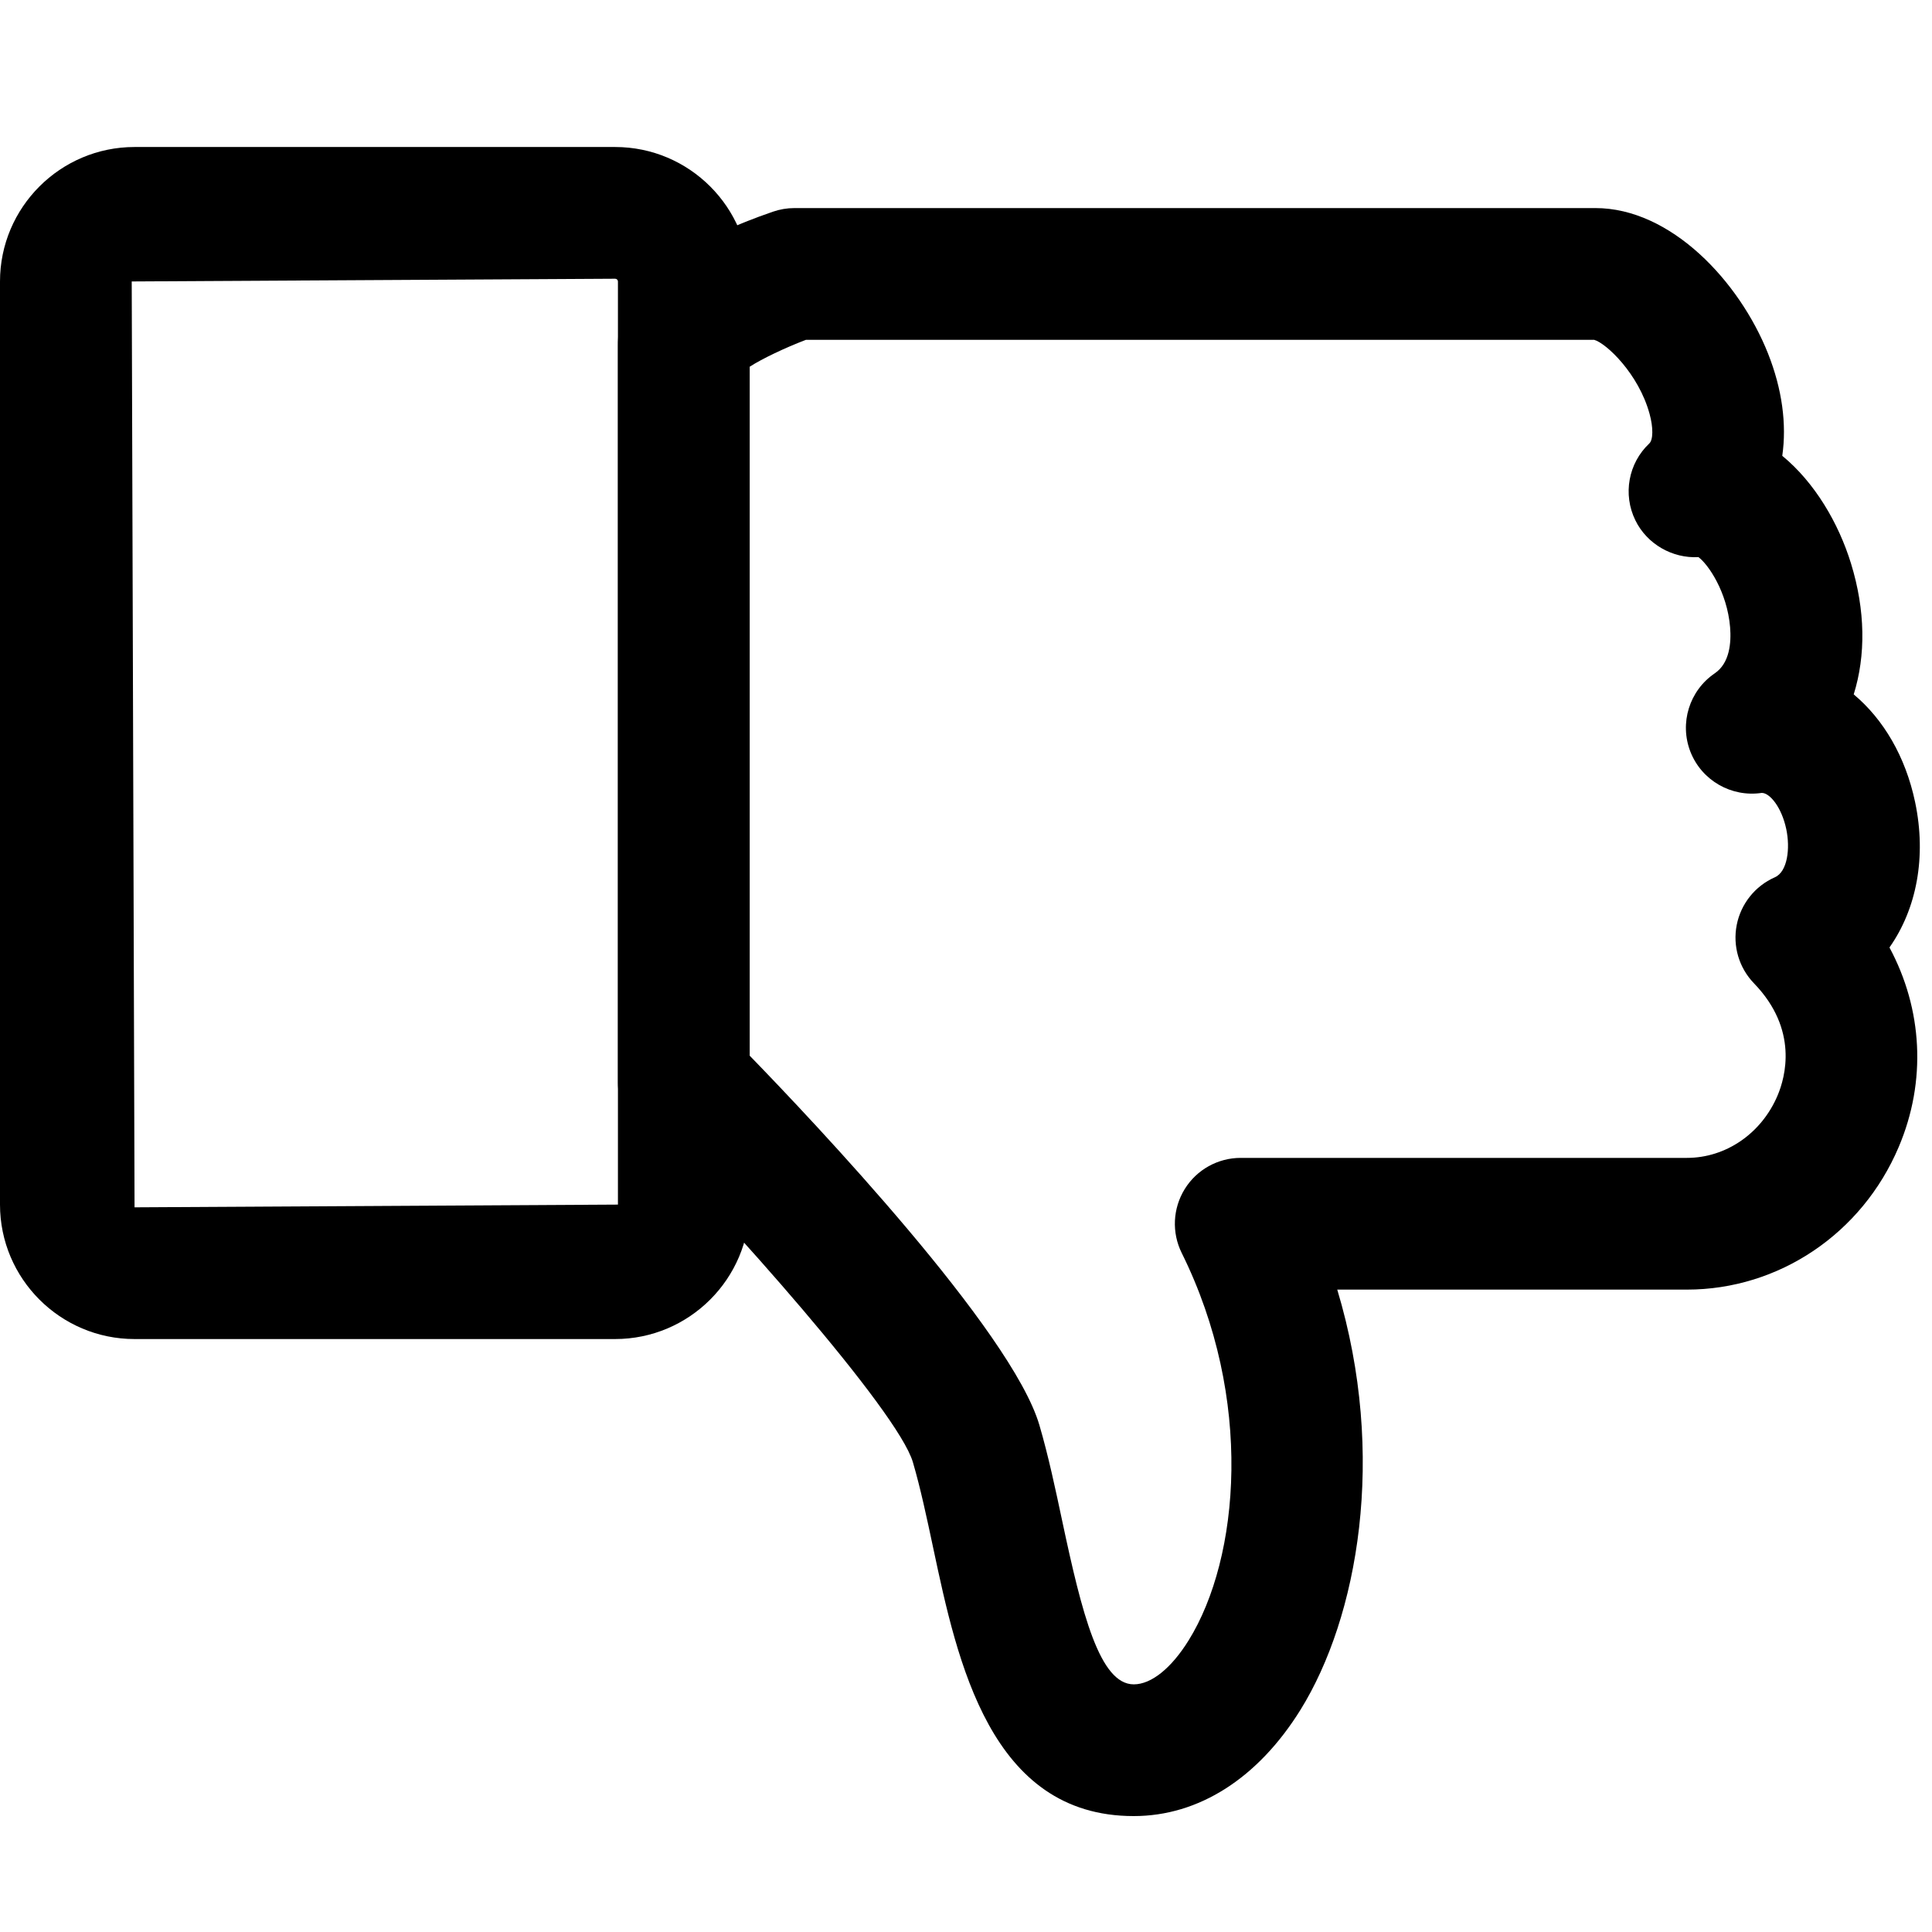 <?xml version="1.0" encoding="UTF-8"?>
<svg width="100px" height="100px" viewBox="0 0 100 100" version="1.1" xmlns="http://www.w3.org/2000/svg" xmlns:xlink="http://www.w3.org/1999/xlink">
    <!-- Generator: Sketch 48.2 (47327) - http://www.bohemiancoding.com/sketch -->
    <title>ico-unlike</title>
    <desc>Created with Sketch.</desc>
    <defs></defs>
    <g id="icons" stroke="none" stroke-width="1" fill="none" fill-rule="evenodd">
        <g id="ico-unlike" fill="#000000">
            <g id="Group" transform="translate(50, 50.5) scale(1, -1) translate(-50, -50.5) translate(0, 7)">
                <path d="M41.716,76.411 L82.514,76.411 C83.139,76.234 84.814,74.659 85.382,72.577 C85.577,71.868 85.57,71.236 85.366,71.045 C84.282,70.023 83.991,68.414 84.643,67.075 C85.25,65.825 86.58,65.089 87.909,65.164 C88.409,64.802 89.398,63.37 89.55,61.532 C89.614,60.734 89.53,59.675 88.757,59.15 C87.439,58.255 86.916,56.566 87.498,55.084 C88.082,53.602 89.616,52.725 91.186,52.959 L91.193,52.959 C91.6,52.959 92.216,52.227 92.457,51.084 C92.666,50.093 92.527,48.882 91.864,48.591 C90.843,48.141 90.109,47.22 89.893,46.127 C89.677,45.034 90.011,43.902 90.789,43.1 C93.098,40.711 92.409,38.243 92.005,37.293 C91.175,35.334 89.332,34.068 87.316,34.068 L64.218,34.068 C63.039,34.068 61.943,33.459 61.323,32.457 C60.702,31.455 60.641,30.202 61.166,29.145 C64.898,21.618 64.17,13.361 61.525,9.098 C60.625,7.648 59.589,6.818 58.684,6.818 C56.92,6.818 56,10.48 54.982,15.266 C54.63,16.925 54.266,18.643 53.798,20.239 C52.368,25.111 42.089,35.977 38.805,39.357 L38.805,75.02 C39.461,75.439 40.62,75.993 41.716,76.411 M82.58,83.23 L41.118,83.23 C40.739,83.23 40.364,83.166 40.007,83.043 C31.984,80.275 31.984,77.111 31.984,76.07 L31.984,37.964 C31.984,37.057 32.345,36.189 32.986,35.55 C37.575,30.98 46.477,20.966 47.25,18.32 C47.645,16.973 47.968,15.455 48.309,13.848 C49.552,8.005 51.255,0 58.68,0 C62.045,0 65.111,1.955 67.316,5.505 C70.277,10.28 71.805,18.643 69.216,27.25 L87.311,27.25 C92.073,27.25 96.377,30.148 98.277,34.632 C99.727,38.045 99.511,41.773 97.798,44.959 C99.2,46.948 99.725,49.639 99.125,52.486 C98.63,54.839 97.486,56.773 95.948,58.059 C96.577,60.073 96.555,62.411 95.807,64.836 C95.164,66.925 93.932,69.025 92.25,70.407 C92.486,72.041 92.245,73.857 91.511,75.707 C90.025,79.445 86.482,83.23 82.58,83.23" id="Fill-1"></path>
                <path d="M6.964,31.509 L6.818,79.432 L31.839,79.573 C31.92,79.573 31.984,79.511 31.984,79.432 L31.984,31.65 L6.964,31.509 Z M6.964,86.391 C3.125,86.391 0,83.268 0,79.432 L0,31.65 C0,27.814 3.125,24.691 6.964,24.691 L31.836,24.691 C35.675,24.691 38.8,27.814 38.8,31.65 L38.8,79.43 C38.802,83.268 35.677,86.391 31.839,86.391 L6.964,86.391 Z" id="Fill-3"></path>
            </g>
        </g>
    </g>
</svg>